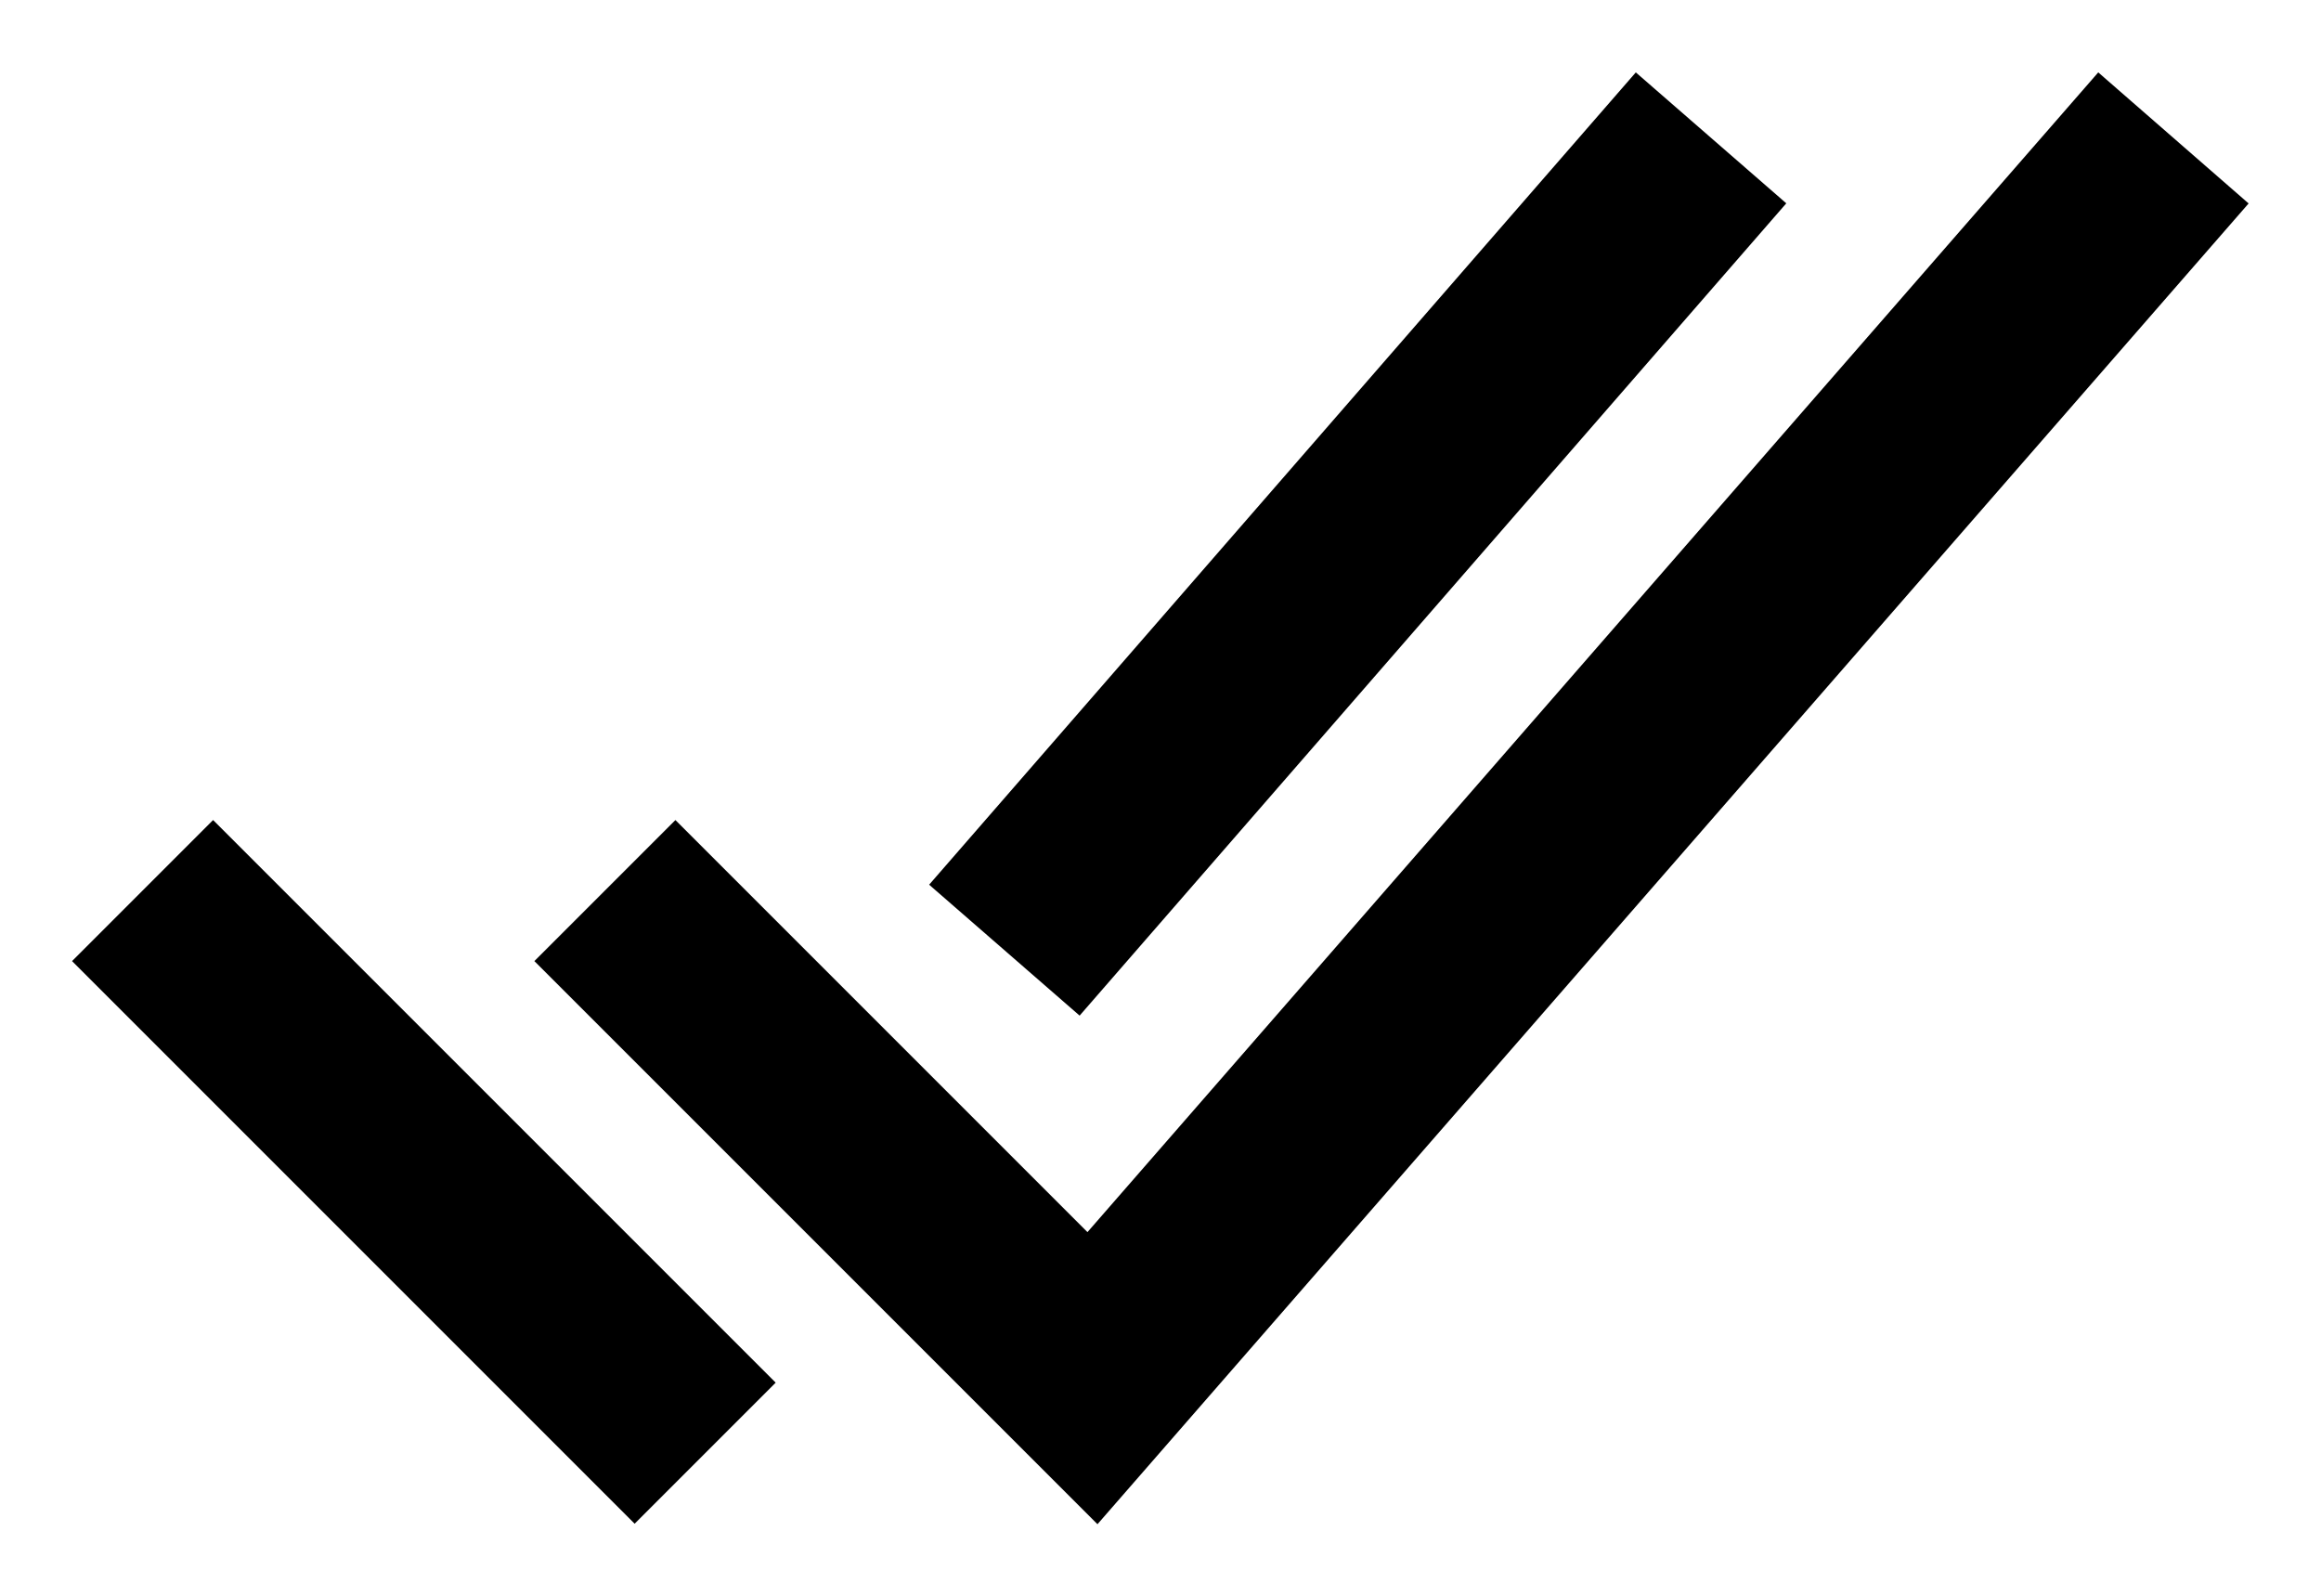 <svg width="16" height="11" viewBox="0 0 16 11" fill="none" xmlns="http://www.w3.org/2000/svg">
<path d="M14.531 1.469L7.531 9.5L4.656 6.625M4.375 9.531L1.469 6.625M11.344 1.469L7.375 6.031" stroke="black" stroke-width="1.375" stroke-miterlimit="10" stroke-linecap="square"/>
</svg>
